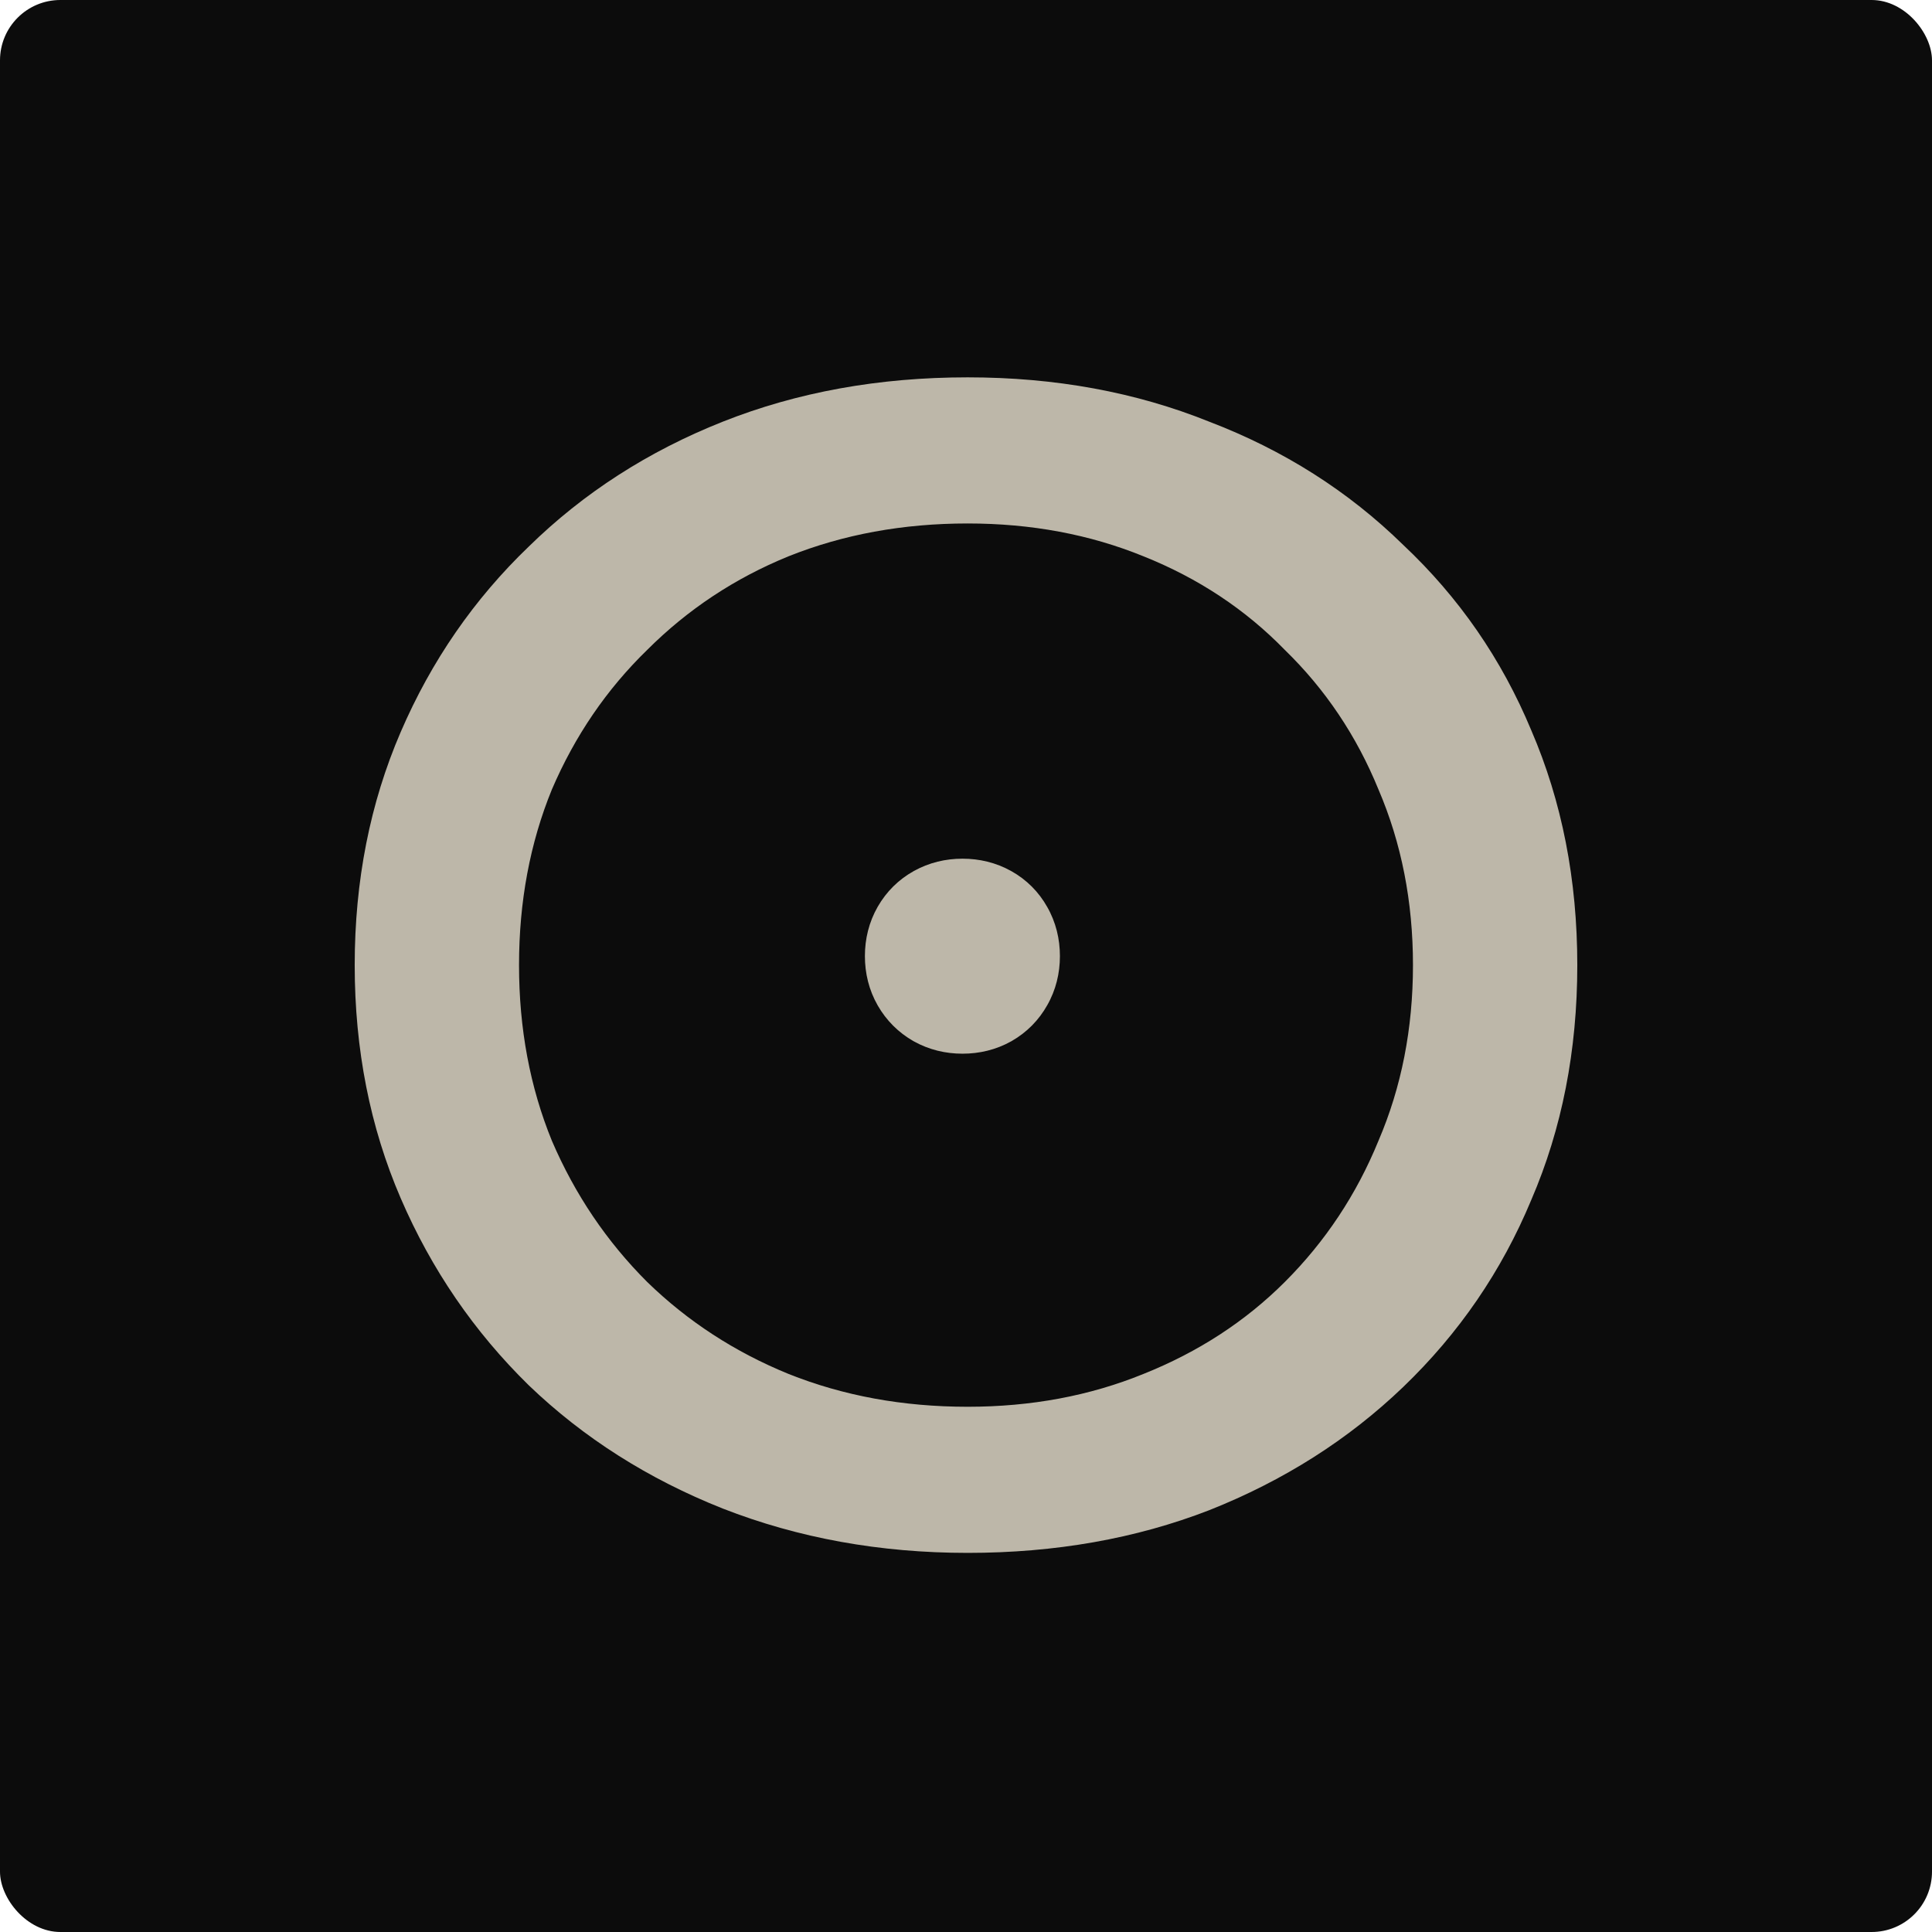 <svg width="512" height="512" viewBox="0 0 512 512" fill="none" xmlns="http://www.w3.org/2000/svg">
<rect width="512" height="512" rx="16" fill="#0C0C0C"/>
<path d="M256.435 411.531C233.21 411.531 211.581 407.616 191.548 399.784C171.806 391.952 154.677 381.074 140.161 367.151C125.645 352.938 114.323 336.404 106.194 317.55C98.064 298.696 94 278.101 94 255.766C94 233.431 98.064 212.836 106.194 193.982C114.323 175.127 125.645 158.738 140.161 144.815C154.677 130.602 171.806 119.579 191.548 111.748C211.29 103.916 232.919 100 256.435 100C279.661 100 301 103.916 320.452 111.748C340.194 119.289 357.323 130.167 371.839 144.38C386.645 158.303 397.968 174.692 405.806 193.546C413.935 212.401 418 233.141 418 255.766C418 278.391 413.935 299.131 405.806 317.985C397.968 336.839 386.645 353.373 371.839 367.586C357.323 381.51 340.194 392.387 320.452 400.219C301 407.761 279.661 411.531 256.435 411.531ZM256.435 372.808C273.274 372.808 288.806 369.907 303.032 364.106C317.548 358.304 330.032 350.182 340.484 339.74C351.226 329.008 359.5 316.535 365.306 302.321C371.403 288.108 374.452 272.59 374.452 255.766C374.452 238.942 371.403 223.423 365.306 209.21C359.5 194.997 351.226 182.669 340.484 172.227C330.032 161.494 317.548 153.227 303.032 147.426C288.806 141.625 273.274 138.724 256.435 138.724C239.306 138.724 223.484 141.625 208.968 147.426C194.742 153.227 182.258 161.494 171.516 172.227C160.774 182.669 152.355 194.997 146.258 209.21C140.452 223.423 137.548 238.942 137.548 255.766C137.548 272.59 140.452 288.108 146.258 302.321C152.355 316.535 160.774 329.008 171.516 339.74C182.258 350.182 194.742 358.304 208.968 364.106C223.484 369.907 239.306 372.808 256.435 372.808Z" fill="#BDB7A9"/>
<path d="M255.072 266.24C252.64 266.24 250.448 265.696 248.496 264.608C246.544 263.488 245.008 261.952 243.888 260C242.768 258.048 242.208 255.84 242.208 253.376C242.208 250.912 242.768 248.704 243.888 246.752C245.008 244.8 246.544 243.28 248.496 242.192C250.448 241.104 252.64 240.56 255.072 240.56C257.504 240.56 259.696 241.104 261.648 242.192C263.6 243.28 265.12 244.8 266.208 246.752C267.328 248.704 267.888 250.912 267.888 253.376C267.888 255.84 267.328 258.048 266.208 260C265.12 261.952 263.6 263.488 261.648 264.608C259.696 265.696 257.504 266.24 255.072 266.24ZM255.072 263.216C256.864 263.216 258.464 262.816 259.872 262.016C261.312 261.184 262.432 260.016 263.232 258.512C264.032 257.008 264.432 255.296 264.432 253.376C264.432 251.456 264.032 249.744 263.232 248.24C262.432 246.736 261.312 245.584 259.872 244.784C258.464 243.952 256.864 243.536 255.072 243.536C253.28 243.536 251.664 243.952 250.224 244.784C248.816 245.584 247.696 246.736 246.864 248.24C246.064 249.744 245.664 251.456 245.664 253.376C245.664 255.296 246.064 257.008 246.864 258.512C247.696 260.016 248.816 261.184 250.224 262.016C251.664 262.816 253.28 263.216 255.072 263.216Z" fill="#BDB7A9"/>
<path d="M248.496 264.608L242.026 275.884L242.096 275.924L242.167 275.963L248.496 264.608ZM243.888 260L232.612 266.47L232.612 266.47L243.888 260ZM243.888 246.752L232.612 240.282L232.612 240.282L243.888 246.752ZM248.496 242.192L242.167 230.837L242.167 230.837L248.496 242.192ZM261.648 242.192L267.977 230.837L267.977 230.837L261.648 242.192ZM266.208 246.752L254.853 253.081L254.892 253.152L254.932 253.222L266.208 246.752ZM266.208 260L254.932 253.53L254.892 253.6L254.853 253.671L266.208 260ZM261.648 264.608L267.977 275.963L268.048 275.924L268.118 275.884L261.648 264.608ZM259.872 262.016L266.294 273.319L266.335 273.296L266.376 273.272L259.872 262.016ZM263.232 258.512L274.709 264.617L274.709 264.617L263.232 258.512ZM263.232 248.24L274.709 242.135L274.709 242.135L263.232 248.24ZM259.872 244.784L253.259 255.976L253.407 256.064L253.559 256.148L259.872 244.784ZM250.224 244.784L256.646 256.087L256.687 256.064L256.728 256.04L250.224 244.784ZM246.864 248.24L235.489 241.947L235.437 242.041L235.387 242.135L246.864 248.24ZM246.864 258.512L235.387 264.617L235.437 264.711L235.489 264.805L246.864 258.512ZM250.224 262.016L243.611 273.208L243.759 273.296L243.911 273.38L250.224 262.016ZM255.072 266.24V253.24C254.949 253.24 254.864 253.233 254.812 253.227C254.76 253.221 254.737 253.215 254.735 253.215C254.734 253.215 254.747 253.218 254.769 253.226C254.79 253.235 254.81 253.244 254.825 253.253L248.496 264.608L242.167 275.963C246.222 278.224 250.625 279.24 255.072 279.24V266.24ZM248.496 264.608L254.966 253.332C254.953 253.325 254.962 253.329 254.986 253.347C255.01 253.365 255.04 253.391 255.072 253.424C255.105 253.456 255.131 253.486 255.149 253.51C255.167 253.534 255.171 253.543 255.164 253.53L243.888 260L232.612 266.47C234.88 270.422 238.074 273.616 242.026 275.884L248.496 264.608ZM243.888 260L255.164 253.53C255.179 253.556 255.194 253.587 255.207 253.62C255.22 253.653 255.227 253.676 255.229 253.684C255.231 253.692 255.226 253.675 255.221 253.629C255.215 253.582 255.208 253.499 255.208 253.376H242.208H229.208C229.208 257.889 230.257 262.365 232.612 266.47L243.888 260ZM242.208 253.376H255.208C255.208 253.253 255.215 253.17 255.221 253.123C255.226 253.077 255.231 253.06 255.229 253.068C255.227 253.076 255.22 253.099 255.207 253.132C255.194 253.165 255.179 253.196 255.164 253.222L243.888 246.752L232.612 240.282C230.257 244.387 229.208 248.863 229.208 253.376H242.208ZM243.888 246.752L255.164 253.222C255.165 253.219 255.122 253.291 255.024 253.388C254.926 253.486 254.844 253.537 254.825 253.547L248.496 242.192L242.167 230.837C238.138 233.082 234.898 236.298 232.612 240.282L243.888 246.752ZM248.496 242.192L254.825 253.547C254.81 253.556 254.79 253.565 254.769 253.574C254.747 253.582 254.734 253.585 254.735 253.585C254.737 253.585 254.76 253.579 254.812 253.573C254.864 253.567 254.949 253.56 255.072 253.56V240.56V227.56C250.625 227.56 246.222 228.576 242.167 230.837L248.496 242.192ZM255.072 240.56V253.56C255.195 253.56 255.28 253.567 255.332 253.573C255.384 253.579 255.407 253.585 255.409 253.585C255.41 253.585 255.397 253.582 255.375 253.574C255.354 253.565 255.334 253.556 255.319 253.547L261.648 242.192L267.977 230.837C263.922 228.576 259.519 227.56 255.072 227.56V240.56ZM261.648 242.192L255.319 253.547C255.287 253.529 255.183 253.463 255.06 253.34C254.937 253.217 254.871 253.113 254.853 253.081L266.208 246.752L277.563 240.423C275.299 236.361 272.039 233.101 267.977 230.837L261.648 242.192ZM266.208 246.752L254.932 253.222C254.917 253.196 254.902 253.165 254.889 253.132C254.876 253.099 254.869 253.076 254.867 253.068C254.865 253.06 254.87 253.077 254.875 253.123C254.881 253.17 254.888 253.253 254.888 253.376H267.888H280.888C280.888 248.863 279.839 244.387 277.484 240.282L266.208 246.752ZM267.888 253.376H254.888C254.888 253.499 254.881 253.582 254.875 253.629C254.87 253.675 254.865 253.692 254.867 253.684C254.869 253.676 254.876 253.653 254.889 253.62C254.902 253.587 254.917 253.556 254.932 253.53L266.208 260L277.484 266.47C279.839 262.365 280.888 257.889 280.888 253.376H267.888ZM266.208 260L254.853 253.671C254.863 253.652 254.914 253.57 255.012 253.472C255.109 253.374 255.181 253.331 255.178 253.332L261.648 264.608L268.118 275.884C272.102 273.598 275.318 270.358 277.563 266.329L266.208 260ZM261.648 264.608L255.319 253.253C255.334 253.244 255.354 253.235 255.375 253.226C255.397 253.218 255.41 253.215 255.409 253.215C255.407 253.215 255.384 253.221 255.332 253.227C255.28 253.233 255.195 253.24 255.072 253.24V266.24V279.24C259.519 279.24 263.922 278.224 267.977 275.963L261.648 264.608ZM255.072 263.216V276.216C258.87 276.216 262.725 275.347 266.294 273.319L259.872 262.016L253.45 250.713C253.79 250.52 254.14 250.385 254.463 250.304C254.779 250.225 254.996 250.216 255.072 250.216V263.216ZM259.872 262.016L266.376 273.272C269.976 271.192 272.796 268.215 274.709 264.617L263.232 258.512L251.755 252.407C251.887 252.159 252.098 251.842 252.409 251.518C252.721 251.193 253.056 250.94 253.368 250.76L259.872 262.016ZM263.232 258.512L274.709 264.617C276.63 261.005 277.432 257.151 277.432 253.376H264.432H251.432C251.432 253.431 251.427 253.34 251.473 253.142C251.521 252.938 251.609 252.68 251.755 252.407L263.232 258.512ZM264.432 253.376H277.432C277.432 249.601 276.63 245.747 274.709 242.135L263.232 248.24L251.755 254.345C251.609 254.072 251.521 253.814 251.473 253.61C251.427 253.412 251.432 253.321 251.432 253.376H264.432ZM263.232 248.24L274.709 242.135C272.774 238.496 269.896 235.481 266.185 233.42L259.872 244.784L253.559 256.148C253.197 255.947 252.818 255.667 252.471 255.31C252.126 254.956 251.896 254.61 251.755 254.345L263.232 248.24ZM259.872 244.784L266.485 233.592C262.886 231.465 258.961 230.536 255.072 230.536V243.536V256.536C254.956 256.536 254.698 256.522 254.345 256.43C253.984 256.336 253.61 256.184 253.259 255.976L259.872 244.784ZM255.072 243.536V230.536C251.179 230.536 247.29 231.465 243.72 233.528L250.224 244.784L256.728 256.04C256.422 256.217 256.088 256.352 255.757 256.438C255.431 256.521 255.189 256.536 255.072 256.536V243.536ZM250.224 244.784L243.802 233.481C240.184 235.537 237.405 238.483 235.489 241.947L246.864 248.24L258.239 254.533C258.135 254.721 257.948 255.003 257.649 255.31C257.346 255.621 257.001 255.885 256.646 256.087L250.224 244.784ZM246.864 248.24L235.387 242.135C233.466 245.747 232.664 249.601 232.664 253.376H245.664H258.664C258.664 253.321 258.669 253.412 258.623 253.61C258.575 253.814 258.487 254.072 258.341 254.345L246.864 248.24ZM245.664 253.376H232.664C232.664 257.151 233.466 261.005 235.387 264.617L246.864 258.512L258.341 252.407C258.487 252.68 258.575 252.938 258.623 253.142C258.669 253.34 258.664 253.431 258.664 253.376H245.664ZM246.864 258.512L235.489 264.805C237.383 268.23 240.103 271.136 243.611 273.208L250.224 262.016L256.837 250.824C257.141 251.003 257.443 251.239 257.711 251.518C257.976 251.795 258.145 252.048 258.239 252.219L246.864 258.512ZM250.224 262.016L243.911 273.38C247.449 275.346 251.27 276.216 255.072 276.216V263.216V250.216C255.149 250.216 255.351 250.225 255.64 250.297C255.934 250.37 256.243 250.489 256.537 250.652L250.224 262.016Z" fill="#BDB7A9"/>
</svg>
